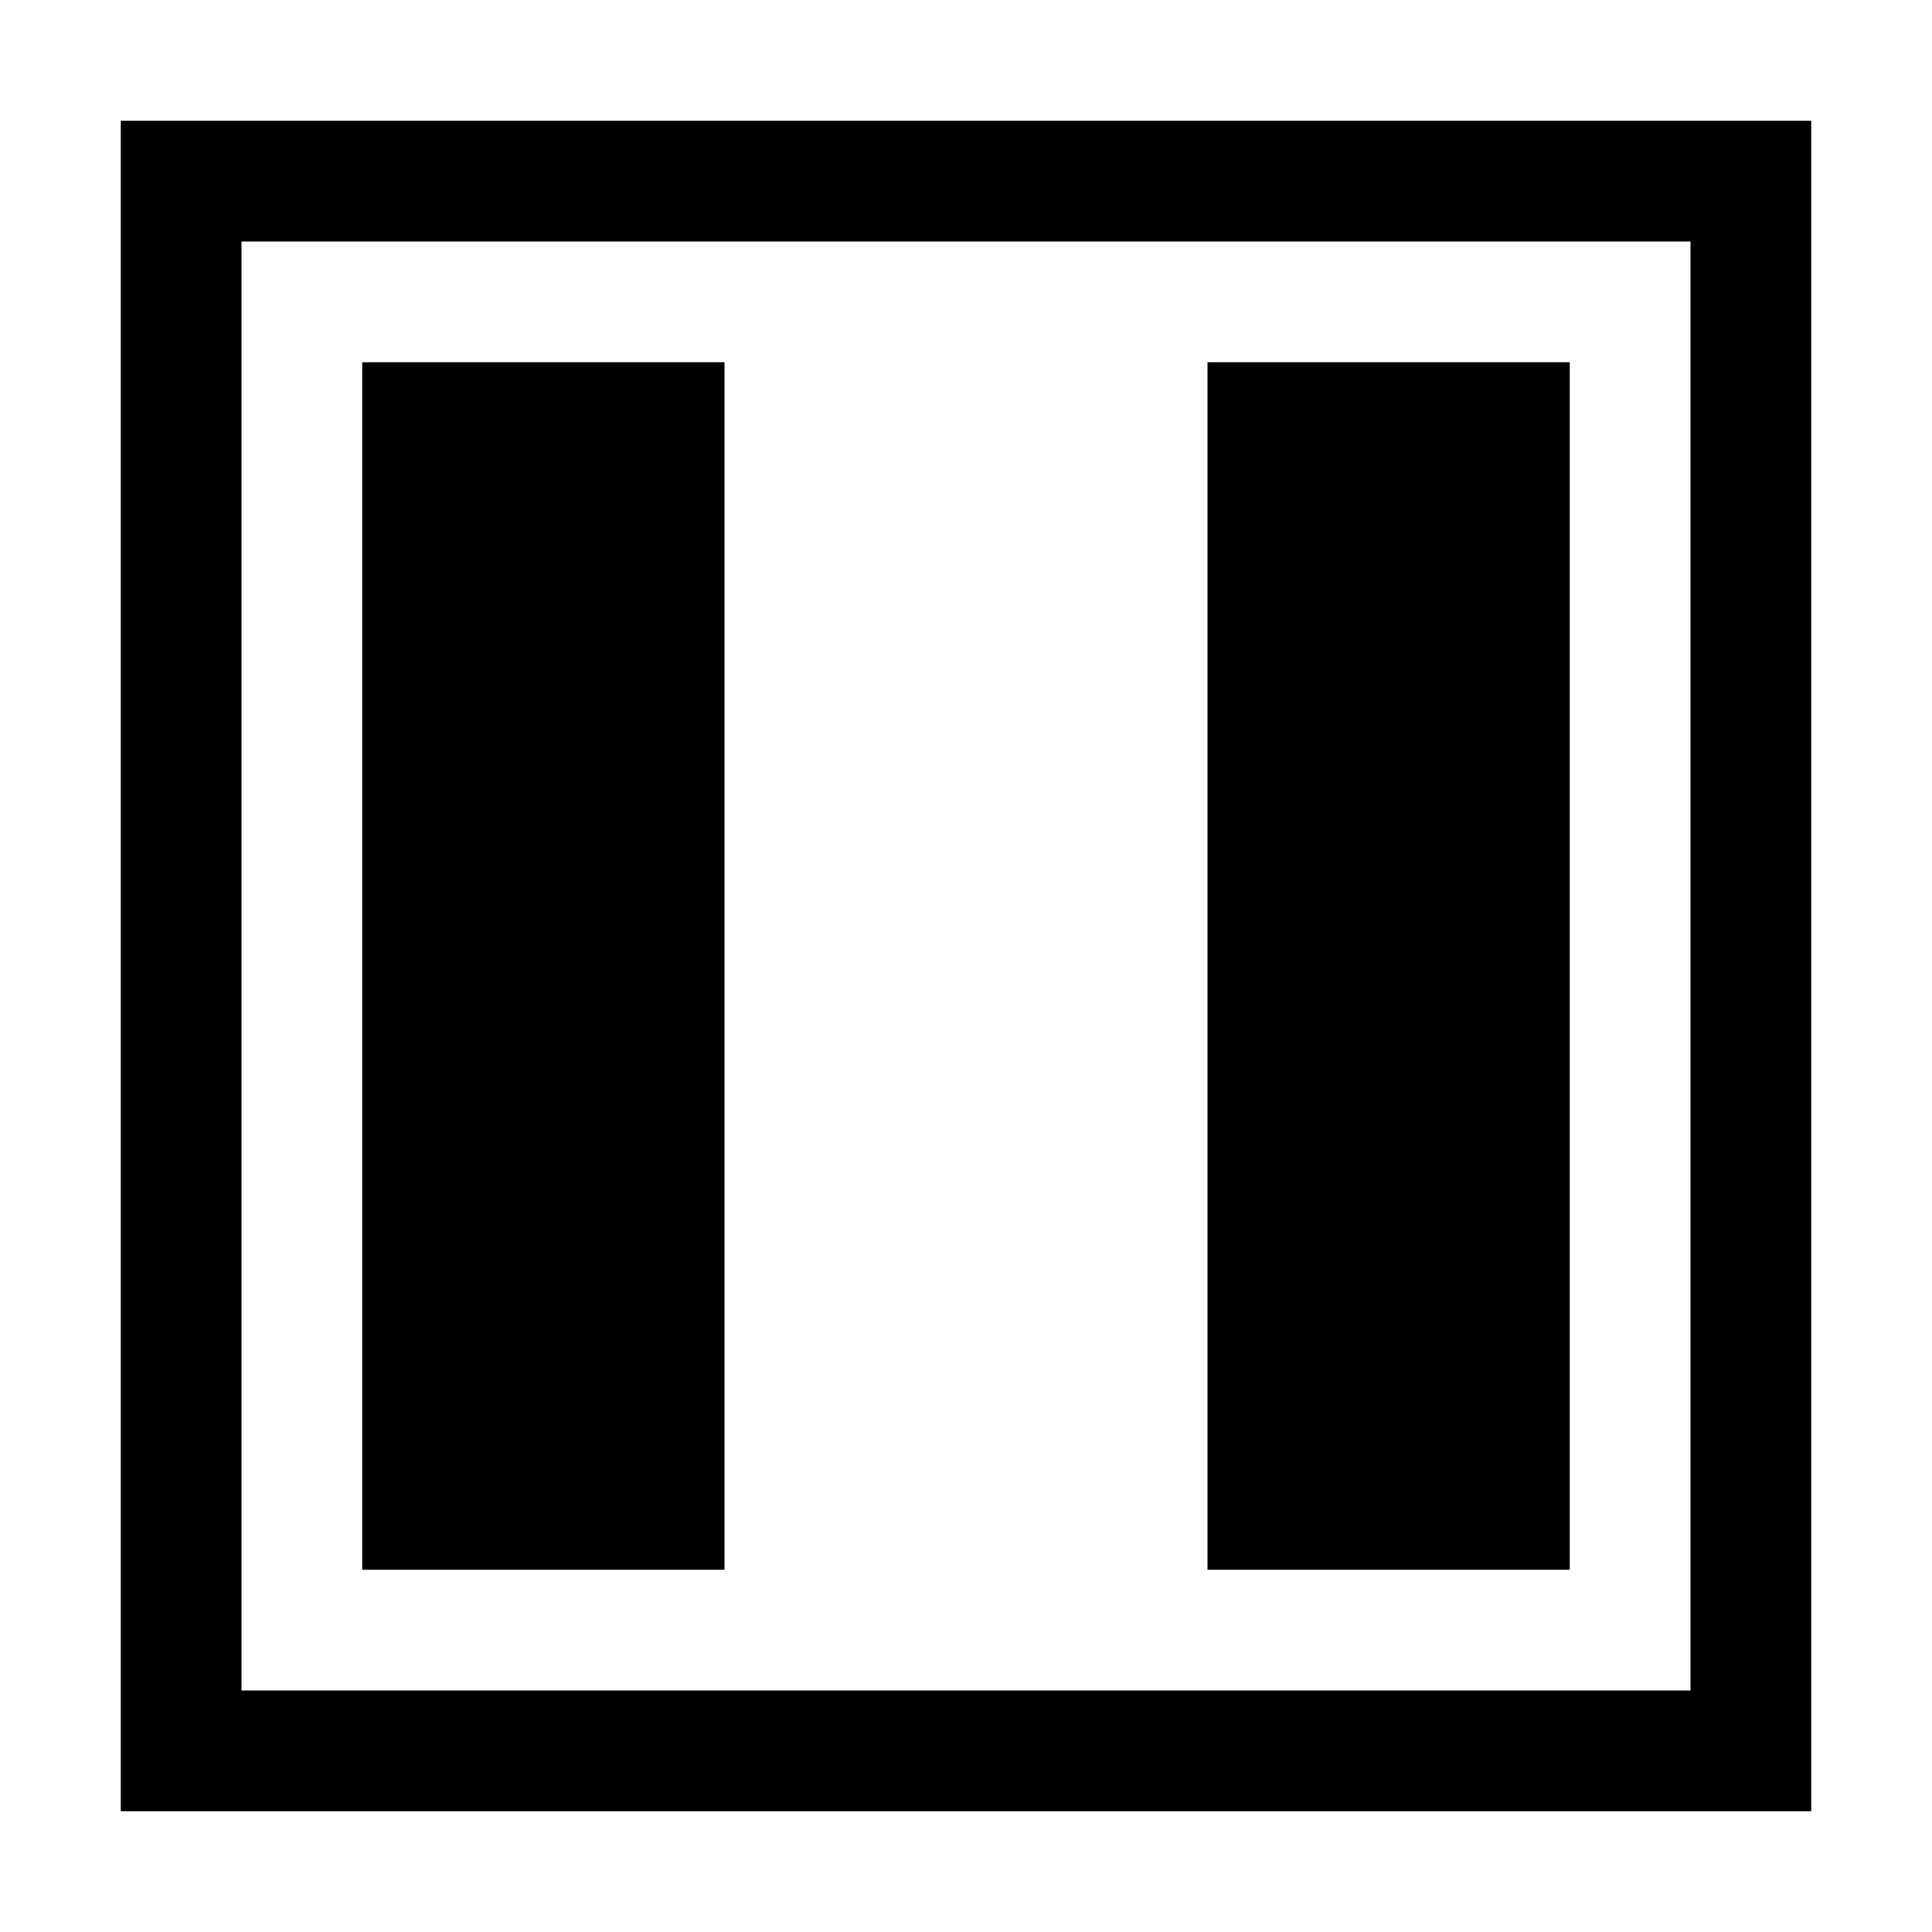 <?xml version="1.0" encoding="utf-8"?>
<svg xmlns="http://www.w3.org/2000/svg" width="512" height="512" viewBox="0 0 512 512">
  <path d="M32 32v448h448V32H32zm416 416H64V64h384v384zM96 96h96v320H96zm224 0h96v320h-96z"/>
</svg>
